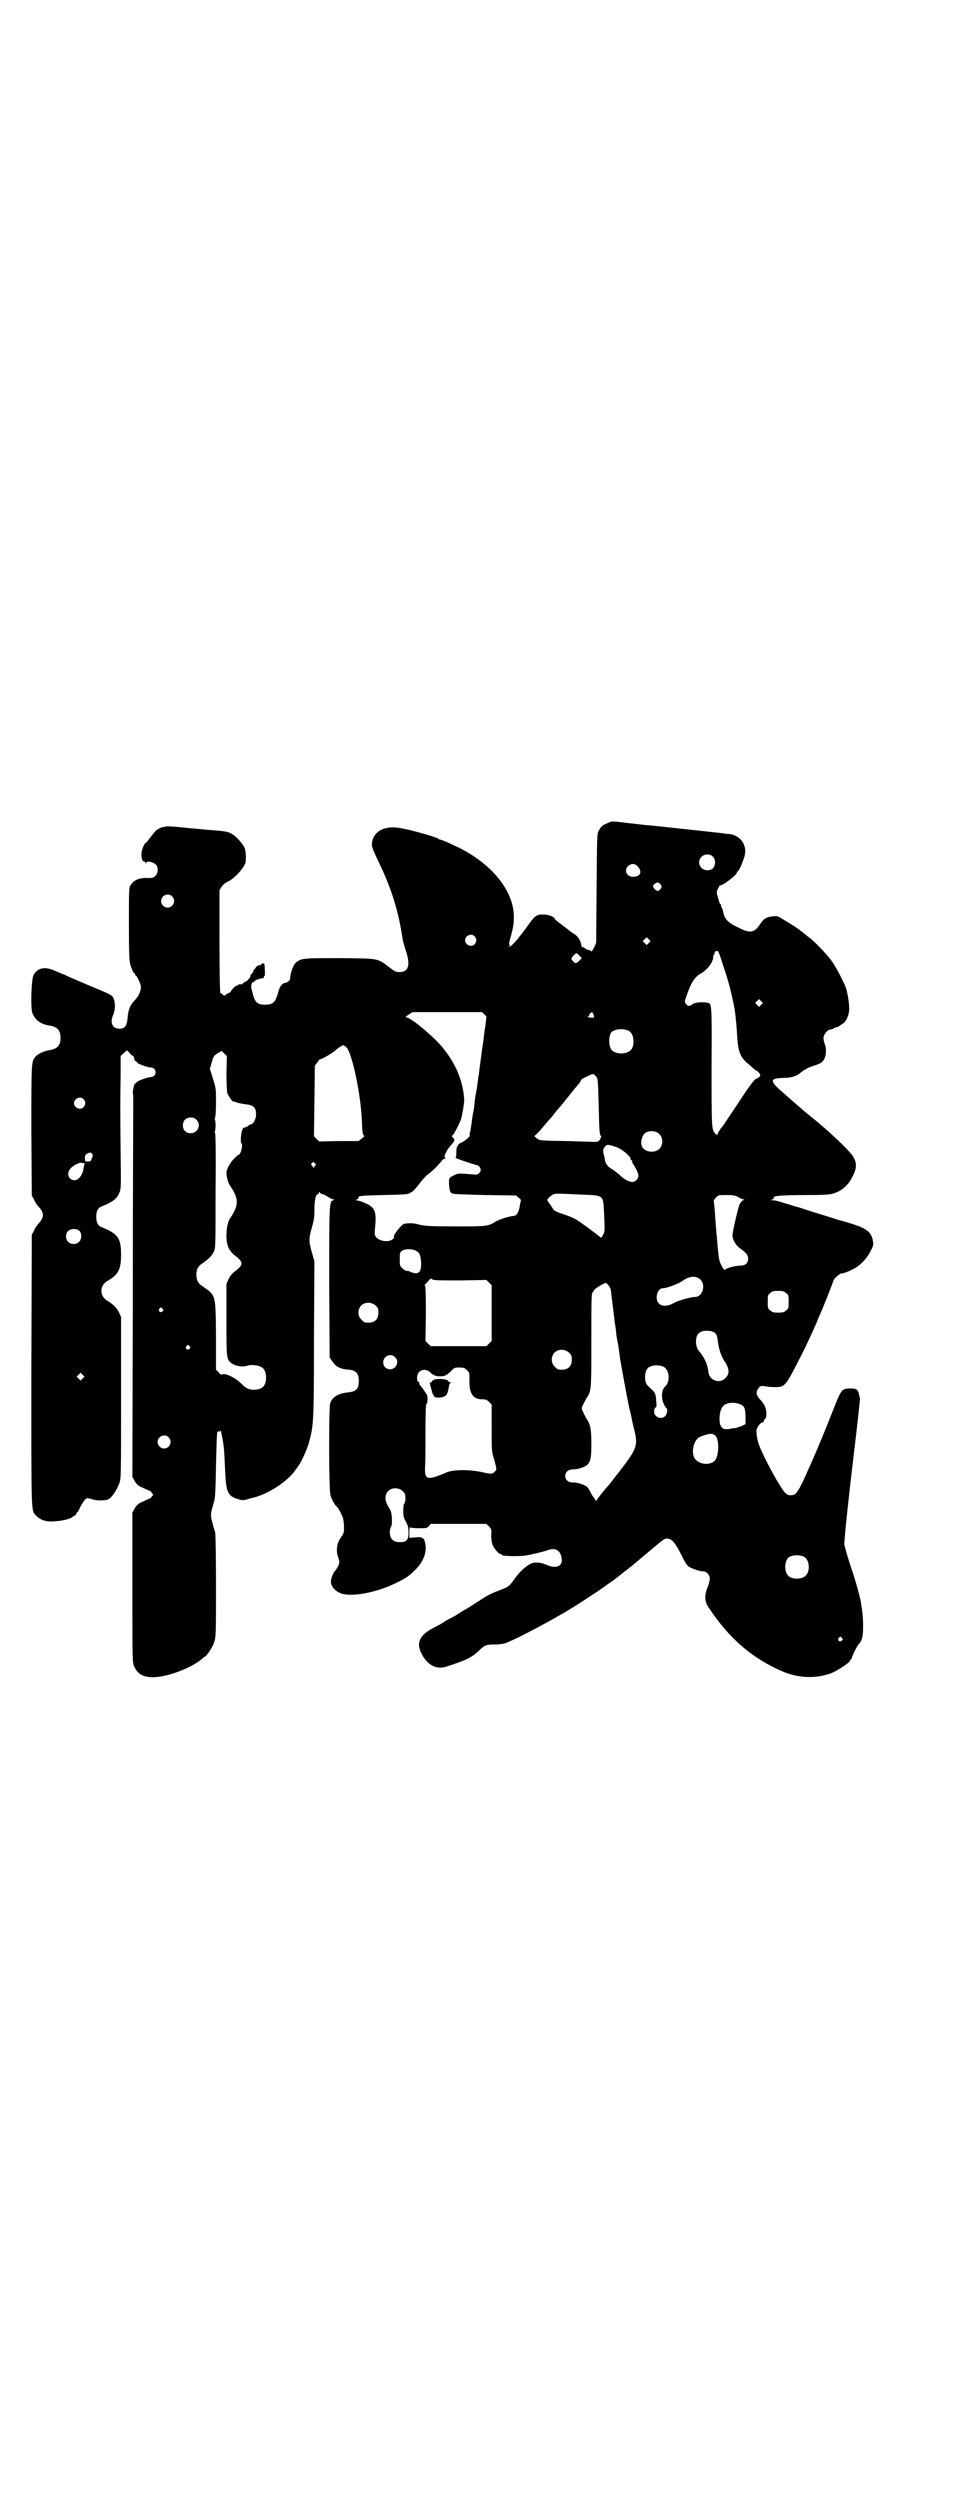 <?xml version="1.0" standalone="no"?>
<!DOCTYPE svg PUBLIC "-//W3C//DTD SVG 20010904//EN"
 "http://www.w3.org/TR/2001/REC-SVG-20010904/DTD/svg10.dtd">
<svg version="1.0" xmlns="http://www.w3.org/2000/svg"
 width="1108pt" height="2870pt" viewBox="0 0 1108 2870"
 preserveAspectRatio="xMidYMid meet">
<g transform="translate(0,2870) scale(0.5,-0.5)"
fill="#000000" stroke="none">
<path d="M1395 3850 c-12 -5 -14 -7 -20 -17 -4 -8 -4 -9 -5 -133 l-1 -125 -5
-11 c-3 -6 -6 -10 -6 -9 0 2 -3 3 -7 4 -4 1 -7 2 -7 3 0 1 -2 2 -5 3 -2 0 -4
2 -4 4 0 8 -8 22 -16 26 -4 3 -9 6 -10 7 -1 1 -9 7 -18 14 -10 7 -17 13 -17
14 0 4 -13 10 -24 10 -18 1 -21 -1 -42 -31 -19 -26 -34 -43 -39 -43 -1 0 -1 1
1 2 2 1 2 2 1 2 -3 0 -2 6 2 20 5 18 7 28 7 45 0 59 -50 121 -127 159 -23 11
-39 18 -42 18 -1 0 -3 1 -4 2 -5 4 -64 21 -90 25 -37 6 -63 -10 -63 -40 0 -4
6 -18 13 -33 31 -63 48 -116 58 -185 1 -4 4 -15 7 -24 11 -33 6 -49 -14 -49
-9 0 -11 1 -24 11 -28 21 -22 20 -112 21 -84 0 -89 0 -101 -9 -7 -5 -14 -23
-15 -39 0 -3 -7 -9 -12 -9 -6 -1 -12 -8 -15 -21 -7 -24 -11 -28 -29 -29 -20 0
-25 5 -31 31 0 1 -1 4 -2 7 -1 7 2 16 5 14 1 -1 2 0 2 1 0 3 11 7 20 8 1 0 2
1 2 3 0 2 1 3 2 2 0 0 1 6 0 14 0 13 -1 15 -4 15 -2 0 -4 -1 -4 -2 0 -1 -1 -2
-1 -2 -4 1 -11 -3 -12 -6 -1 -2 -2 -4 -3 -4 -1 0 -2 -1 -2 -3 0 -2 -2 -5 -4
-7 -2 -2 -4 -4 -3 -4 3 0 -6 -12 -11 -14 -3 -1 -6 -3 -6 -4 0 -1 -1 -1 -3 -2
-2 0 -4 0 -6 0 -2 -1 -3 -1 -3 -2 0 -1 -1 -2 -2 -1 -2 1 -14 -11 -14 -14 0 0
-3 -3 -7 -4 -4 -2 -7 -5 -7 -5 0 -1 -2 0 -4 2 -3 2 -5 4 -6 4 -1 0 -2 53 -2
118 l0 118 5 8 c4 5 9 10 15 12 14 7 36 30 40 44 1 6 1 25 -2 32 -1 4 -8 14
-15 21 -14 15 -22 18 -50 20 -14 1 -25 2 -67 6 -38 4 -47 4 -51 3 -1 -1 -3 -2
-3 -1 0 2 -13 -4 -18 -8 -2 -2 -8 -10 -13 -16 -5 -7 -10 -13 -11 -13 -2 0 -8
-13 -9 -22 -1 -10 1 -20 6 -20 1 0 3 -2 4 -3 0 -4 1 -4 1 0 0 6 20 1 24 -7 4
-7 2 -18 -3 -23 -4 -4 -7 -5 -16 -5 -21 1 -32 -4 -40 -15 -5 -6 -5 -7 -5 -90
0 -66 1 -86 3 -93 4 -12 7 -20 9 -20 1 0 2 -1 2 -3 0 -2 1 -3 2 -3 2 0 9 -15
11 -22 2 -10 -3 -23 -12 -33 -12 -12 -17 -24 -18 -43 -2 -18 -6 -24 -19 -24
-16 0 -22 14 -14 32 5 11 5 27 1 37 -3 8 -5 9 -63 33 -18 8 -38 16 -44 19 -5
3 -11 5 -11 5 -1 0 -7 3 -15 6 -24 12 -42 8 -51 -9 -5 -10 -7 -73 -3 -86 6
-17 19 -27 41 -30 17 -3 24 -11 24 -28 0 -17 -7 -25 -24 -28 -14 -2 -29 -9
-35 -17 -8 -11 -8 -14 -8 -169 l1 -148 5 -9 c2 -6 7 -13 10 -16 14 -15 14 -25
0 -40 -3 -4 -8 -10 -10 -16 l-5 -9 -1 -312 c0 -345 -1 -320 12 -334 10 -10 23
-14 43 -12 18 1 35 6 40 10 1 2 4 3 5 3 1 0 2 2 3 4 1 2 2 4 3 4 1 0 3 5 6 11
6 12 12 20 16 21 2 0 8 -1 13 -3 10 -3 30 -3 37 1 7 4 19 22 24 36 4 12 4 15
4 197 l0 185 -5 11 c-5 10 -13 18 -26 26 -19 11 -19 35 0 46 25 14 31 27 31
60 0 38 -7 48 -44 63 -9 3 -13 11 -13 24 0 13 4 21 13 24 26 11 34 17 40 31 4
9 4 13 3 93 -1 95 -1 116 0 177 l0 44 6 6 c4 3 7 6 7 7 1 1 4 -2 7 -5 3 -4 6
-7 8 -7 1 0 2 -2 3 -5 0 -3 1 -7 3 -7 2 -1 4 -3 5 -5 4 -3 23 -10 30 -10 15 0
15 -22 0 -22 -8 -1 -26 -7 -31 -11 -2 -2 -4 -4 -5 -4 -2 0 -6 -20 -5 -22 1 -1
1 -12 1 -24 0 -11 -1 -209 -1 -439 l-1 -418 5 -9 c3 -6 7 -10 14 -14 6 -2 12
-6 16 -7 3 -2 5 -3 5 -2 0 1 2 -1 4 -4 l4 -5 -4 -5 c-2 -3 -4 -5 -4 -4 0 1 -2
0 -5 -2 -4 -1 -10 -5 -16 -7 -7 -4 -11 -8 -14 -14 l-5 -9 0 -172 c0 -165 0
-173 4 -181 9 -21 26 -28 58 -24 34 5 79 24 99 42 2 2 4 4 5 4 4 0 19 23 22
34 4 12 4 20 4 130 0 67 -1 120 -2 122 -1 3 -4 12 -6 21 -5 18 -5 20 3 47 3 9
4 23 5 85 1 41 2 75 3 77 1 1 3 2 4 1 2 0 3 0 3 3 0 6 6 -22 8 -40 1 -9 2 -33
3 -53 2 -49 6 -58 29 -65 9 -3 12 -3 21 -1 5 2 12 4 14 4 34 8 79 37 97 63 3
4 6 8 7 10 5 5 19 35 24 52 11 40 12 45 12 240 l1 178 -6 21 c-7 25 -7 31 0
56 5 17 6 23 6 41 0 21 3 36 8 36 1 0 2 1 2 3 0 3 0 3 3 0 2 -2 5 -3 6 -3 2 0
7 -3 12 -6 5 -3 10 -6 12 -6 4 0 4 0 0 -2 -9 -3 -9 -9 -9 -190 l1 -171 7 -10
c7 -11 18 -17 38 -18 16 -2 22 -9 22 -26 0 -18 -6 -24 -24 -26 -23 -2 -38 -11
-42 -26 -3 -13 -3 -200 1 -211 3 -9 10 -22 13 -24 3 -1 14 -21 16 -29 1 -5 2
-14 2 -20 0 -11 0 -13 -7 -23 -10 -13 -12 -32 -6 -47 3 -9 3 -10 0 -18 -2 -4
-5 -9 -7 -11 -5 -5 -10 -18 -10 -26 0 -11 10 -22 24 -27 25 -8 80 2 125 24 24
12 29 15 44 30 18 17 27 39 24 58 -2 15 -6 19 -23 17 l-14 -1 0 13 c0 7 1 12
2 11 0 -1 9 -2 20 -2 17 0 19 0 23 5 l4 5 64 0 64 0 6 -6 c6 -6 6 -7 5 -20 0
-9 1 -16 3 -22 4 -9 14 -21 18 -21 2 0 3 -1 3 -2 0 -3 31 -4 53 -2 13 2 43 9
51 12 15 6 26 3 31 -8 10 -25 -5 -37 -32 -25 -13 6 -29 7 -37 2 -11 -5 -27
-20 -39 -38 -11 -15 -13 -15 -33 -23 -21 -8 -25 -10 -51 -27 -12 -8 -25 -16
-29 -18 -4 -2 -11 -7 -16 -10 -4 -3 -14 -8 -22 -12 -7 -4 -14 -9 -16 -10 -2
-1 -9 -5 -17 -9 -31 -16 -40 -34 -27 -59 13 -26 34 -37 56 -30 47 15 59 21 76
37 13 13 17 14 35 14 8 0 18 1 22 2 19 5 114 55 163 86 15 9 66 43 71 47 2 2
12 8 21 15 9 7 18 14 19 15 1 1 5 4 8 6 9 7 21 17 59 49 27 23 29 24 36 23 10
-1 18 -12 31 -38 9 -18 12 -23 18 -27 9 -5 24 -10 32 -10 7 0 15 -8 15 -17 0
-3 -2 -12 -5 -19 -8 -20 -7 -34 3 -48 47 -71 99 -115 167 -145 39 -17 80 -18
116 -4 15 7 41 24 41 28 0 2 1 3 2 3 1 0 2 1 2 2 -1 2 12 29 16 33 8 8 10 18
10 41 0 20 -1 29 -5 55 -3 16 -12 49 -24 84 -7 21 -13 43 -14 48 -1 8 11 120
22 211 6 48 14 123 14 124 0 1 -1 4 -2 8 -2 14 -6 16 -22 16 -19 -1 -19 -2
-40 -55 -16 -41 -34 -84 -41 -100 -2 -4 -7 -17 -12 -27 -19 -44 -28 -60 -35
-62 -12 -4 -19 0 -30 18 -5 9 -12 19 -13 22 -2 3 -12 21 -22 41 -17 35 -19 41
-21 64 -1 7 9 21 14 21 2 0 3 1 3 3 0 1 1 4 3 5 2 2 3 6 3 13 -1 13 -4 20 -14
31 -10 10 -11 19 -3 28 3 4 5 4 13 3 5 -1 16 -2 24 -2 23 0 24 2 60 73 11 21
32 67 36 77 2 6 6 14 8 19 6 13 30 74 30 76 0 3 14 16 18 16 7 0 27 9 36 15
13 10 21 18 30 34 7 13 8 16 7 23 -3 22 -13 31 -49 42 -12 4 -27 8 -34 10 -21
7 -65 20 -70 22 -3 1 -14 5 -26 8 -12 4 -26 8 -33 10 -6 2 -14 4 -18 4 -6 0
-6 0 -1 2 2 1 4 3 3 4 -3 4 19 6 71 6 43 0 55 1 64 3 21 6 37 20 47 42 8 16 9
28 1 42 -5 11 -57 61 -99 94 -22 18 -70 60 -78 68 -14 15 -11 19 15 20 20 0
32 4 43 14 8 6 15 10 31 15 7 2 15 6 17 9 8 8 10 26 5 40 -2 4 -3 11 -3 15 1
7 10 18 15 18 2 0 6 1 9 3 3 2 7 3 8 3 2 0 4 1 5 3 2 1 5 3 6 4 7 2 15 17 16
31 1 14 -4 44 -9 56 -11 24 -23 47 -33 60 -11 15 -42 47 -52 53 -3 2 -7 6 -10
8 -3 3 -6 5 -6 5 -1 0 -3 1 -4 3 -4 3 -17 12 -36 23 -14 9 -15 9 -26 8 -15 -2
-20 -5 -30 -20 -11 -17 -22 -19 -44 -8 -28 13 -36 21 -39 37 -1 5 -2 9 -3 10
-1 1 -2 3 -2 5 0 2 -1 4 -2 4 -1 1 -3 7 -5 14 -4 13 -4 14 0 22 2 4 4 8 5 7 5
-1 38 24 38 29 0 1 1 3 3 4 4 4 12 24 15 35 6 24 -9 47 -35 50 -4 0 -12 1 -17
2 -10 1 -154 17 -168 18 -5 0 -26 3 -46 5 -43 5 -37 5 -49 0z m242 -77 c6 -6
7 -18 1 -26 -6 -7 -20 -7 -27 0 -12 12 -3 31 13 31 6 0 9 -1 13 -5z m-172 -23
c10 -12 6 -22 -9 -23 -16 -2 -24 14 -14 24 7 7 16 7 23 -1z m52 -41 c3 -5 3
-5 0 -10 -5 -6 -8 -6 -13 -1 -5 5 -6 9 -1 12 6 5 9 5 14 -1z m-1122 -27 c10
-9 3 -26 -10 -26 -8 0 -15 7 -15 15 0 13 16 20 25 11z m695 -92 c5 -6 5 -12 0
-18 -7 -8 -22 -2 -22 9 0 11 15 17 22 9z m400 -15 l-5 -5 -4 4 -5 5 4 4 5 5 4
-4 5 -5 -4 -4z m170 -50 c9 -27 12 -37 17 -56 4 -18 8 -34 10 -47 2 -11 5 -44
6 -64 2 -34 8 -48 28 -63 6 -6 12 -11 13 -11 0 -1 1 -2 2 -2 3 0 10 -8 10 -11
0 -2 -4 -6 -10 -8 -4 -2 -17 -19 -41 -56 -20 -30 -36 -54 -37 -55 -3 -2 -10
-14 -10 -16 0 -3 -3 -2 -6 2 -8 7 -8 17 -8 154 1 140 0 142 -7 145 -11 3 -31
2 -37 -3 -7 -5 -10 -5 -15 1 -3 5 -3 5 1 17 11 32 19 45 34 53 15 9 28 26 28
39 0 2 1 4 2 5 1 1 2 2 1 3 -1 1 1 3 3 4 5 2 6 1 16 -31z m-330 21 l6 -6 -6
-6 c-7 -7 -9 -7 -14 -1 -5 5 -5 6 1 13 7 7 7 7 13 0z m418 -113 l-5 -5 -4 4
-5 5 4 4 5 5 4 -4 5 -5 -4 -4z m-636 -22 l5 -5 -2 -19 c-2 -10 -3 -22 -4 -27
0 -5 -3 -22 -5 -37 -2 -15 -4 -32 -5 -37 0 -6 -2 -16 -3 -22 -1 -7 -2 -17 -3
-23 -1 -5 -2 -10 -2 -11 0 0 -2 -10 -3 -20 -1 -10 -2 -20 -3 -22 -2 -10 -3
-18 -4 -27 -1 -5 -2 -14 -3 -19 -2 -4 -2 -9 -1 -9 1 -2 -13 -14 -20 -17 -4 -1
-7 -4 -7 -5 0 -2 -1 -3 -2 -3 -1 0 -2 -6 -2 -13 0 -9 -1 -13 -2 -13 -5 0 36
-14 48 -17 5 0 10 -7 10 -11 0 -6 -7 -12 -13 -11 -36 3 -39 3 -45 0 -15 -7
-15 -7 -15 -19 1 -20 3 -23 9 -25 3 -1 37 -2 75 -3 l70 -1 6 -5 c5 -4 6 -6 5
-8 -1 -2 -2 -8 -3 -14 -2 -12 -7 -20 -14 -20 -7 0 -34 -8 -41 -13 -17 -11 -21
-11 -93 -11 -60 0 -68 1 -82 4 -14 4 -22 4 -35 2 -7 -2 -28 -30 -23 -30 1 0 0
-2 -3 -5 -8 -8 -29 -6 -38 4 -4 5 -4 7 -3 19 4 39 1 48 -19 58 -7 3 -16 7 -20
7 -6 2 -6 2 -2 3 2 1 4 3 3 4 -2 4 8 5 58 6 49 1 57 2 59 4 1 1 4 2 7 4 3 2
10 10 16 18 6 8 14 17 19 21 9 6 23 20 32 31 2 3 6 6 8 6 2 0 2 0 0 2 -4 2 4
18 14 29 9 10 9 12 4 17 -3 3 -3 4 -1 5 3 1 17 29 20 38 3 12 7 35 7 43 -2 41
-18 82 -49 120 -21 26 -74 70 -84 70 -3 0 -1 2 5 6 l9 6 80 0 80 0 5 -5z m251
-1 c3 -7 1 -8 -10 -6 -5 1 -6 2 -3 2 2 0 4 1 3 2 -1 2 4 8 7 8 0 0 2 -3 3 -6z
m81 -37 c10 -5 14 -25 8 -39 -7 -17 -43 -17 -50 -1 -5 12 -3 31 2 37 9 8 28 9
40 3z m-649 -37 c13 -12 33 -105 36 -168 1 -29 2 -36 6 -36 1 0 -2 -3 -6 -6
l-8 -6 -45 0 -45 -1 -6 6 -6 6 1 81 1 81 6 8 c3 4 5 7 5 7 0 -3 27 12 36 20 8
7 16 12 18 12 1 0 4 -2 7 -4z m-275 -60 c0 -23 1 -42 2 -46 2 -6 14 -23 14
-19 0 0 2 0 4 -1 4 -2 12 -4 27 -6 16 -2 21 -8 21 -23 0 -11 -7 -23 -13 -23
-1 0 -3 -1 -5 -3 -2 -2 -5 -3 -8 -4 -3 0 -5 -2 -6 -7 -3 -8 -4 -28 -2 -29 5
-3 -1 -27 -7 -27 -1 0 -5 -4 -10 -9 -9 -9 -17 -24 -17 -32 0 -8 4 -24 8 -29
21 -31 21 -45 0 -76 -5 -8 -8 -22 -8 -40 0 -22 6 -35 21 -46 18 -14 18 -20 0
-34 -8 -6 -12 -11 -16 -19 l-5 -11 0 -82 c0 -88 0 -90 10 -99 8 -7 27 -11 37
-7 9 3 24 2 33 -3 7 -3 11 -13 11 -24 0 -19 -9 -28 -28 -28 -12 0 -18 3 -31
16 -14 13 -36 23 -42 19 -2 -1 -4 0 -8 5 l-6 6 0 78 c-1 95 0 92 -30 113 -11
7 -15 14 -15 27 0 13 4 20 15 27 14 10 20 16 25 26 4 9 4 10 4 139 1 85 0 131
-1 133 -1 2 -1 4 -1 4 1 0 2 6 2 14 0 8 -1 14 -2 14 0 0 0 2 1 4 1 2 2 17 2
35 0 31 0 32 -7 54 l-7 23 4 14 c4 14 5 16 13 21 l10 6 6 -6 6 -6 -1 -39z
m848 -7 c5 -6 5 -1 7 -75 1 -50 2 -62 5 -62 2 0 -1 -8 -5 -12 -2 -1 -5 -2 -8
-2 -2 0 -32 1 -66 2 -62 1 -62 1 -68 6 l-6 5 6 6 c4 3 11 12 17 19 6 7 12 14
14 16 2 2 6 7 9 11 3 4 7 9 9 11 2 2 12 14 23 28 20 25 22 27 27 33 1 1 2 4 2
5 0 2 22 13 28 14 1 0 3 -2 6 -5z m-1176 -53 c5 -6 5 -12 0 -18 -7 -8 -22 -2
-22 9 0 11 15 17 22 9z m259 -47 c12 -12 3 -31 -13 -31 -11 0 -18 7 -18 18 0
11 7 18 18 18 6 0 9 -1 13 -5z m1063 -33 c9 -8 9 -26 0 -34 -10 -10 -32 -8
-39 4 -5 8 -2 25 6 32 9 7 26 6 33 -2z m-98 -30 c13 -5 32 -21 32 -27 0 -2 1
-3 2 -3 1 0 2 -2 2 -4 0 -2 1 -4 2 -5 4 -5 12 -21 12 -26 0 -8 -7 -15 -14 -15
-7 0 -18 6 -27 14 -3 4 -11 9 -17 14 -13 7 -17 13 -19 23 0 4 -2 10 -3 14 -2
7 -1 13 6 19 3 2 6 2 24 -4z m-1205 -15 c2 -2 3 -4 0 -10 -2 -7 -3 -8 -9 -8
-7 0 -7 0 -7 8 0 6 1 8 5 10 7 3 8 4 11 0z m-17 -22 c2 1 2 1 1 0 -1 -1 -2 -5
-3 -10 -1 -15 -11 -29 -21 -29 -13 0 -19 15 -10 26 6 8 23 16 27 14 2 -1 4 -1
6 -1z m529 0 c3 -3 3 -4 1 -5 -2 -1 -3 -3 -2 -3 0 -1 -1 -2 -2 -2 -1 0 -2 1
-2 2 0 1 -1 3 -2 3 -2 1 -2 3 0 5 4 4 4 4 7 0z m614 -72 c50 -2 48 -1 50 -40
2 -42 2 -45 -2 -52 -2 -4 -4 -7 -4 -7 -1 0 -6 4 -11 8 -45 34 -48 36 -73 45
-24 8 -24 8 -30 18 -4 6 -8 11 -9 13 -3 3 0 7 10 14 7 4 4 4 69 1z m359 -6 c4
-3 10 -5 12 -5 2 0 2 -1 -2 -2 -2 -1 -6 -6 -8 -10 -4 -11 -16 -63 -16 -71 0
-9 8 -23 17 -29 15 -11 19 -16 19 -24 0 -10 -6 -16 -18 -16 -9 0 -30 -5 -33
-8 -3 -3 -5 -2 -10 8 -6 11 -6 15 -9 43 -1 12 -2 27 -3 32 0 6 -2 24 -3 42 -1
18 -3 32 -3 33 0 0 2 3 5 6 5 6 6 6 24 6 17 0 20 -1 28 -5z m-1514 -77 c6 -5
6 -19 0 -25 -6 -7 -19 -7 -25 -1 -7 6 -7 19 -1 25 6 6 19 7 26 1z m775 -47 c7
-4 8 -8 10 -24 1 -24 -5 -31 -23 -24 -4 2 -7 3 -7 3 -4 -1 -8 1 -13 6 -6 5 -6
7 -6 21 0 14 0 15 5 19 7 5 26 5 34 -1z m650 -64 c15 -12 7 -41 -11 -41 -10 0
-38 -8 -49 -14 -14 -8 -27 -8 -34 -1 -10 10 -4 35 9 35 9 0 36 10 47 18 14 10
29 11 38 3z m-551 -3 l61 1 6 -6 6 -6 0 -64 0 -64 -6 -6 -6 -6 -64 0 -64 0 -6
6 -6 6 1 64 c0 45 -1 63 -2 63 -1 0 -1 1 0 3 2 1 5 5 8 8 4 5 5 6 8 4 2 -3 15
-3 64 -3z m342 -12 c3 -4 5 -9 5 -13 3 -23 7 -59 8 -64 0 -3 1 -10 2 -16 1 -5
2 -13 2 -17 1 -7 2 -15 4 -23 1 -7 3 -17 4 -28 2 -16 17 -96 22 -120 3 -12 6
-24 6 -27 1 -3 2 -9 3 -13 12 -46 11 -50 -31 -105 -19 -24 -23 -30 -26 -33 -8
-8 -27 -33 -28 -35 0 -2 -1 -2 -1 0 0 1 -2 4 -4 7 -2 2 -6 8 -8 13 -3 5 -6 11
-8 12 -6 5 -24 11 -33 10 -10 0 -17 6 -17 15 0 9 7 15 17 15 5 0 13 1 18 3 22
7 25 14 25 55 0 33 -2 46 -11 58 -2 4 -6 11 -8 16 -4 8 -4 8 0 17 2 4 6 11 8
15 11 15 11 20 11 134 0 91 0 106 3 109 2 1 3 3 3 4 0 3 22 17 27 17 2 0 5 -3
7 -6z m407 -17 c6 -4 6 -6 6 -20 0 -14 0 -16 -6 -20 -4 -4 -7 -5 -18 -5 -11 0
-14 1 -18 5 -6 4 -6 6 -6 20 0 14 0 16 6 20 4 4 7 5 18 5 11 0 14 -1 18 -5z
m-942 -29 c5 -5 6 -7 6 -16 0 -15 -8 -23 -23 -23 -9 0 -11 1 -16 7 -9 8 -9 23
-1 32 9 9 24 9 34 0z m-490 -7 c3 -3 3 -3 0 -6 -4 -5 -11 1 -7 6 4 4 4 4 7 0z
m1268 -55 c5 -4 6 -8 8 -24 2 -14 7 -30 15 -42 11 -16 12 -29 2 -38 -13 -14
-36 -6 -39 12 -2 20 -10 36 -22 50 -9 10 -9 34 0 41 7 7 28 7 36 1z m-1206
-31 c3 -3 3 -3 0 -6 -4 -5 -11 1 -7 6 4 4 4 4 7 0z m872 -15 c5 -5 6 -7 6 -16
0 -15 -8 -23 -23 -23 -9 0 -11 1 -16 7 -9 8 -9 23 -1 32 9 9 24 9 34 0z m-400
-10 c11 -10 3 -28 -11 -28 -9 0 -16 6 -16 16 0 14 17 22 27 12z m618 -23 c13
-8 14 -35 2 -45 -8 -7 -9 -26 -3 -39 2 -5 5 -9 6 -10 4 -2 2 -14 -2 -18 -9
-10 -26 -3 -26 10 0 4 1 8 3 9 3 1 3 4 2 13 -1 19 -2 21 -13 31 -8 7 -11 11
-12 18 -2 10 0 23 6 29 7 7 27 8 37 2z m-453 -7 c6 -5 6 -6 6 -23 -1 -30 8
-44 29 -44 9 0 11 -1 16 -6 l6 -6 0 -54 c0 -53 0 -54 6 -73 6 -22 6 -23 1 -27
-5 -6 -9 -6 -30 -1 -29 6 -65 6 -81 -1 -44 -19 -50 -17 -49 12 1 8 1 43 1 80
0 44 1 65 2 65 3 0 4 17 1 22 -2 3 -6 9 -10 15 -5 5 -8 10 -7 11 1 1 0 2 -2 3
-5 2 -4 17 1 22 7 8 19 7 27 -1 5 -5 9 -7 17 -8 14 -1 18 1 29 11 8 9 9 9 20
9 10 0 12 -1 17 -6z m-882 -19 l-5 -5 -4 4 -5 5 4 4 5 5 4 -4 5 -5 -4 -4z
m1506 -58 c13 -5 15 -7 16 -28 l0 -19 -8 -4 c-5 -2 -12 -4 -15 -5 -3 0 -10 -1
-14 -2 -11 -2 -16 0 -20 7 -5 11 -3 36 5 45 7 8 22 10 36 6z m-53 -74 c9 -8 8
-46 -1 -56 -9 -11 -31 -11 -43 0 -14 11 -8 47 9 54 20 8 29 9 35 2z m-1256 -3
c10 -9 3 -26 -10 -26 -8 0 -15 7 -15 15 0 13 16 20 25 11z m538 -124 c5 -5 6
-7 6 -16 0 -6 -1 -11 -3 -13 -1 -1 -2 -8 -2 -16 0 -12 1 -16 6 -25 5 -9 6 -13
6 -25 0 -17 -4 -22 -20 -22 -15 0 -23 8 -23 23 0 5 2 11 3 13 2 2 2 8 2 18 -1
14 -2 18 -8 27 -9 15 -9 27 -1 36 9 9 24 9 34 0z m922 -151 c12 -7 14 -33 3
-43 -8 -9 -32 -9 -40 0 -9 8 -9 32 0 41 7 7 27 8 37 2z m86 -186 c3 -3 3 -4 0
-6 -4 -5 -11 1 -7 6 4 4 4 4 7 0z"/>
<path d="M997 2572 c-3 -1 -5 -3 -5 -4 0 -1 -1 -2 -3 -2 -3 0 -3 0 3 -21 1 -5
3 -9 4 -9 1 0 2 -1 1 -2 -2 -3 11 -4 19 -2 10 3 12 7 15 25 0 3 2 6 3 7 2 2 2
2 0 2 -2 0 -4 1 -4 2 0 5 -23 8 -33 4z"/>
</g>
</svg>

